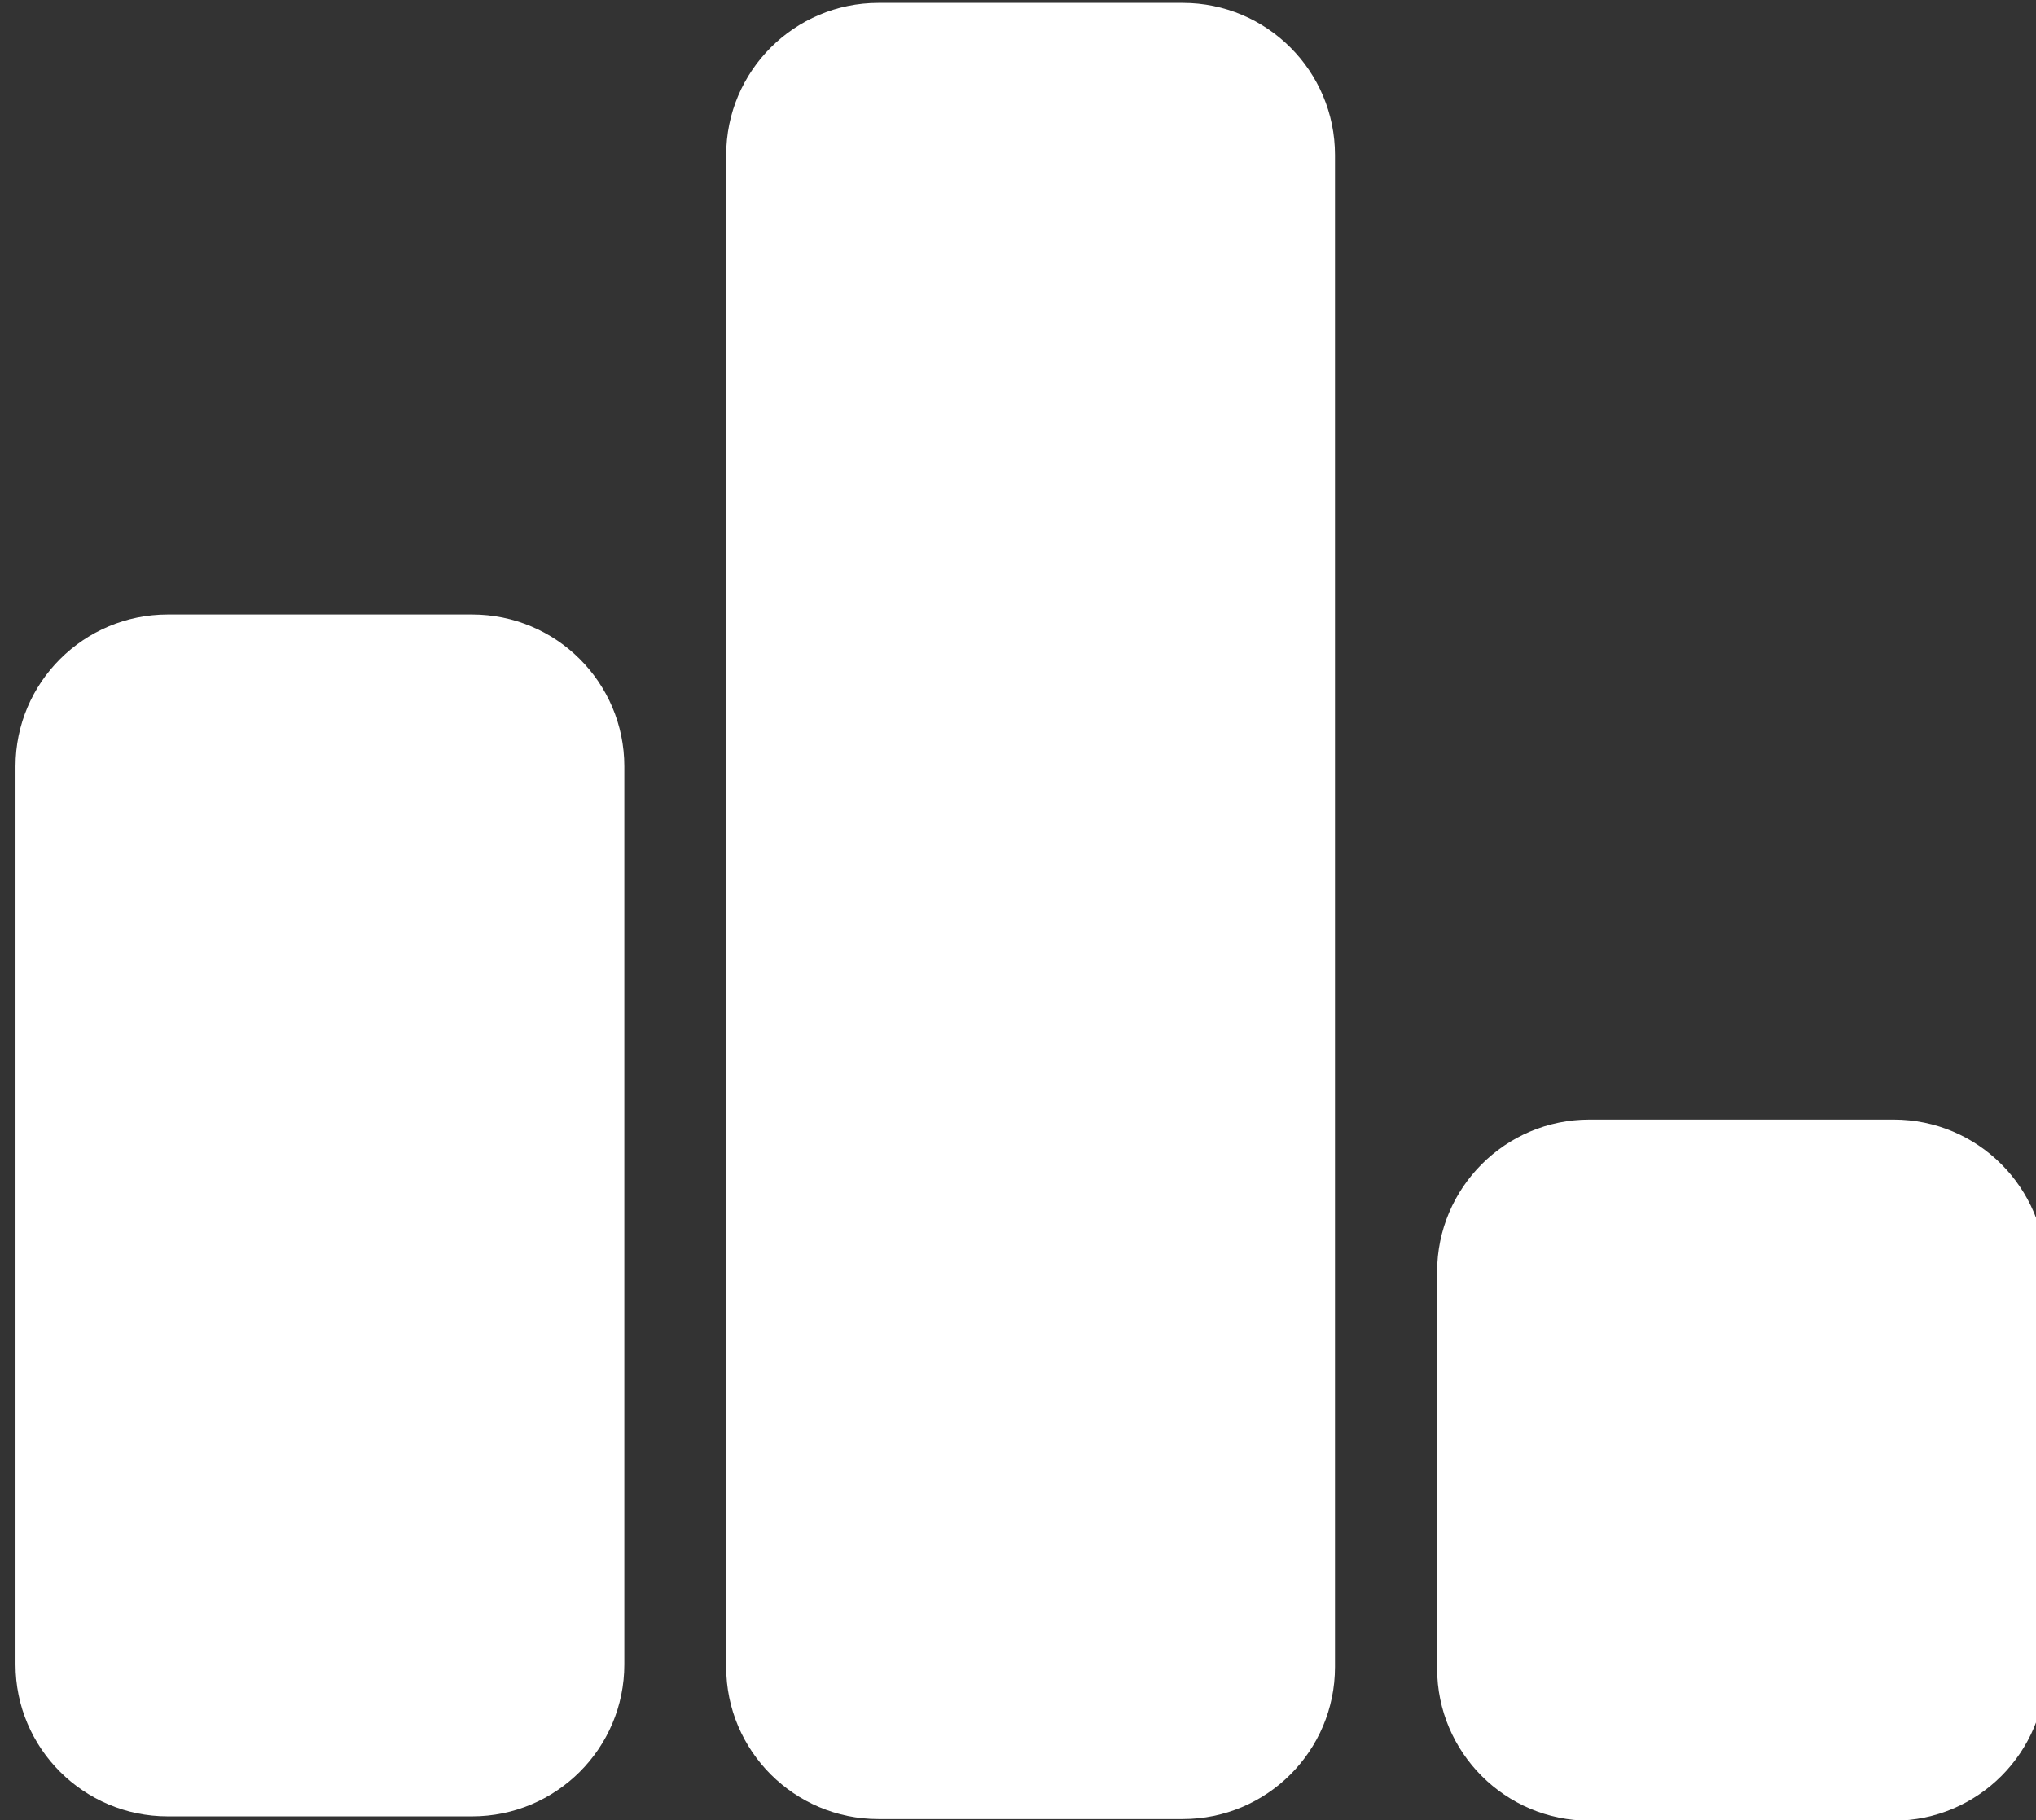 <?xml version="1.0" encoding="UTF-8" standalone="no"?>
<!DOCTYPE svg PUBLIC "-//W3C//DTD SVG 1.1//EN" "http://www.w3.org/Graphics/SVG/1.1/DTD/svg11.dtd">
<svg width="100%" height="100%" viewBox="0 0 472 422" version="1.1" xmlns="http://www.w3.org/2000/svg" xmlns:xlink="http://www.w3.org/1999/xlink" xml:space="preserve" style="fill-rule:evenodd;clip-rule:evenodd;stroke-linejoin:round;stroke-miterlimit:1.414;">
    <rect x="0" y="0" width="472" height="422" fill="#333333" stroke="none"/>
    <g transform="matrix(1,0,0,1,-14,-39)">
        <g id="Ranking-Icon" transform="matrix(6.243,0,0,5.926,-12495.1,-4350.73)">
            <g transform="matrix(0.424,0,0,0.544,1544.55,678.785)">
                <path d="M1199.82,125.066C1199.82,119.029 1193.85,114.129 1186.49,114.129L1159.83,114.129C1152.48,114.129 1146.5,119.029 1146.5,125.066L1146.5,233.809C1146.5,239.845 1152.48,244.746 1159.83,244.746L1186.49,244.746C1193.85,244.746 1199.82,239.845 1199.82,233.809L1199.82,125.066Z" style="fill:white;"/>
            </g>
            <g transform="matrix(0.424,0,0,0.36,1518.16,723.713)">
                <path d="M1199.82,130.635C1199.82,121.525 1193.85,114.129 1186.49,114.129L1159.83,114.129C1152.48,114.129 1146.5,121.525 1146.5,130.635L1146.5,228.239C1146.5,237.35 1152.48,244.746 1159.83,244.746L1186.49,244.746C1193.85,244.746 1199.82,237.35 1199.82,228.239L1199.82,130.635Z" style="fill:white;"/>
            </g>
            <g transform="matrix(0.424,0,0,0.21,1570.95,760.593)">
                <path d="M1199.82,142.493C1199.82,126.838 1193.85,114.129 1186.49,114.129L1159.83,114.129C1152.48,114.129 1146.5,126.838 1146.5,142.493L1146.5,216.382C1146.5,232.036 1152.48,244.746 1159.83,244.746L1186.49,244.746C1193.85,244.746 1199.82,232.036 1199.82,216.382L1199.82,142.493Z" style="fill:white;"/>
            </g>
        </g>
    </g>
</svg>

